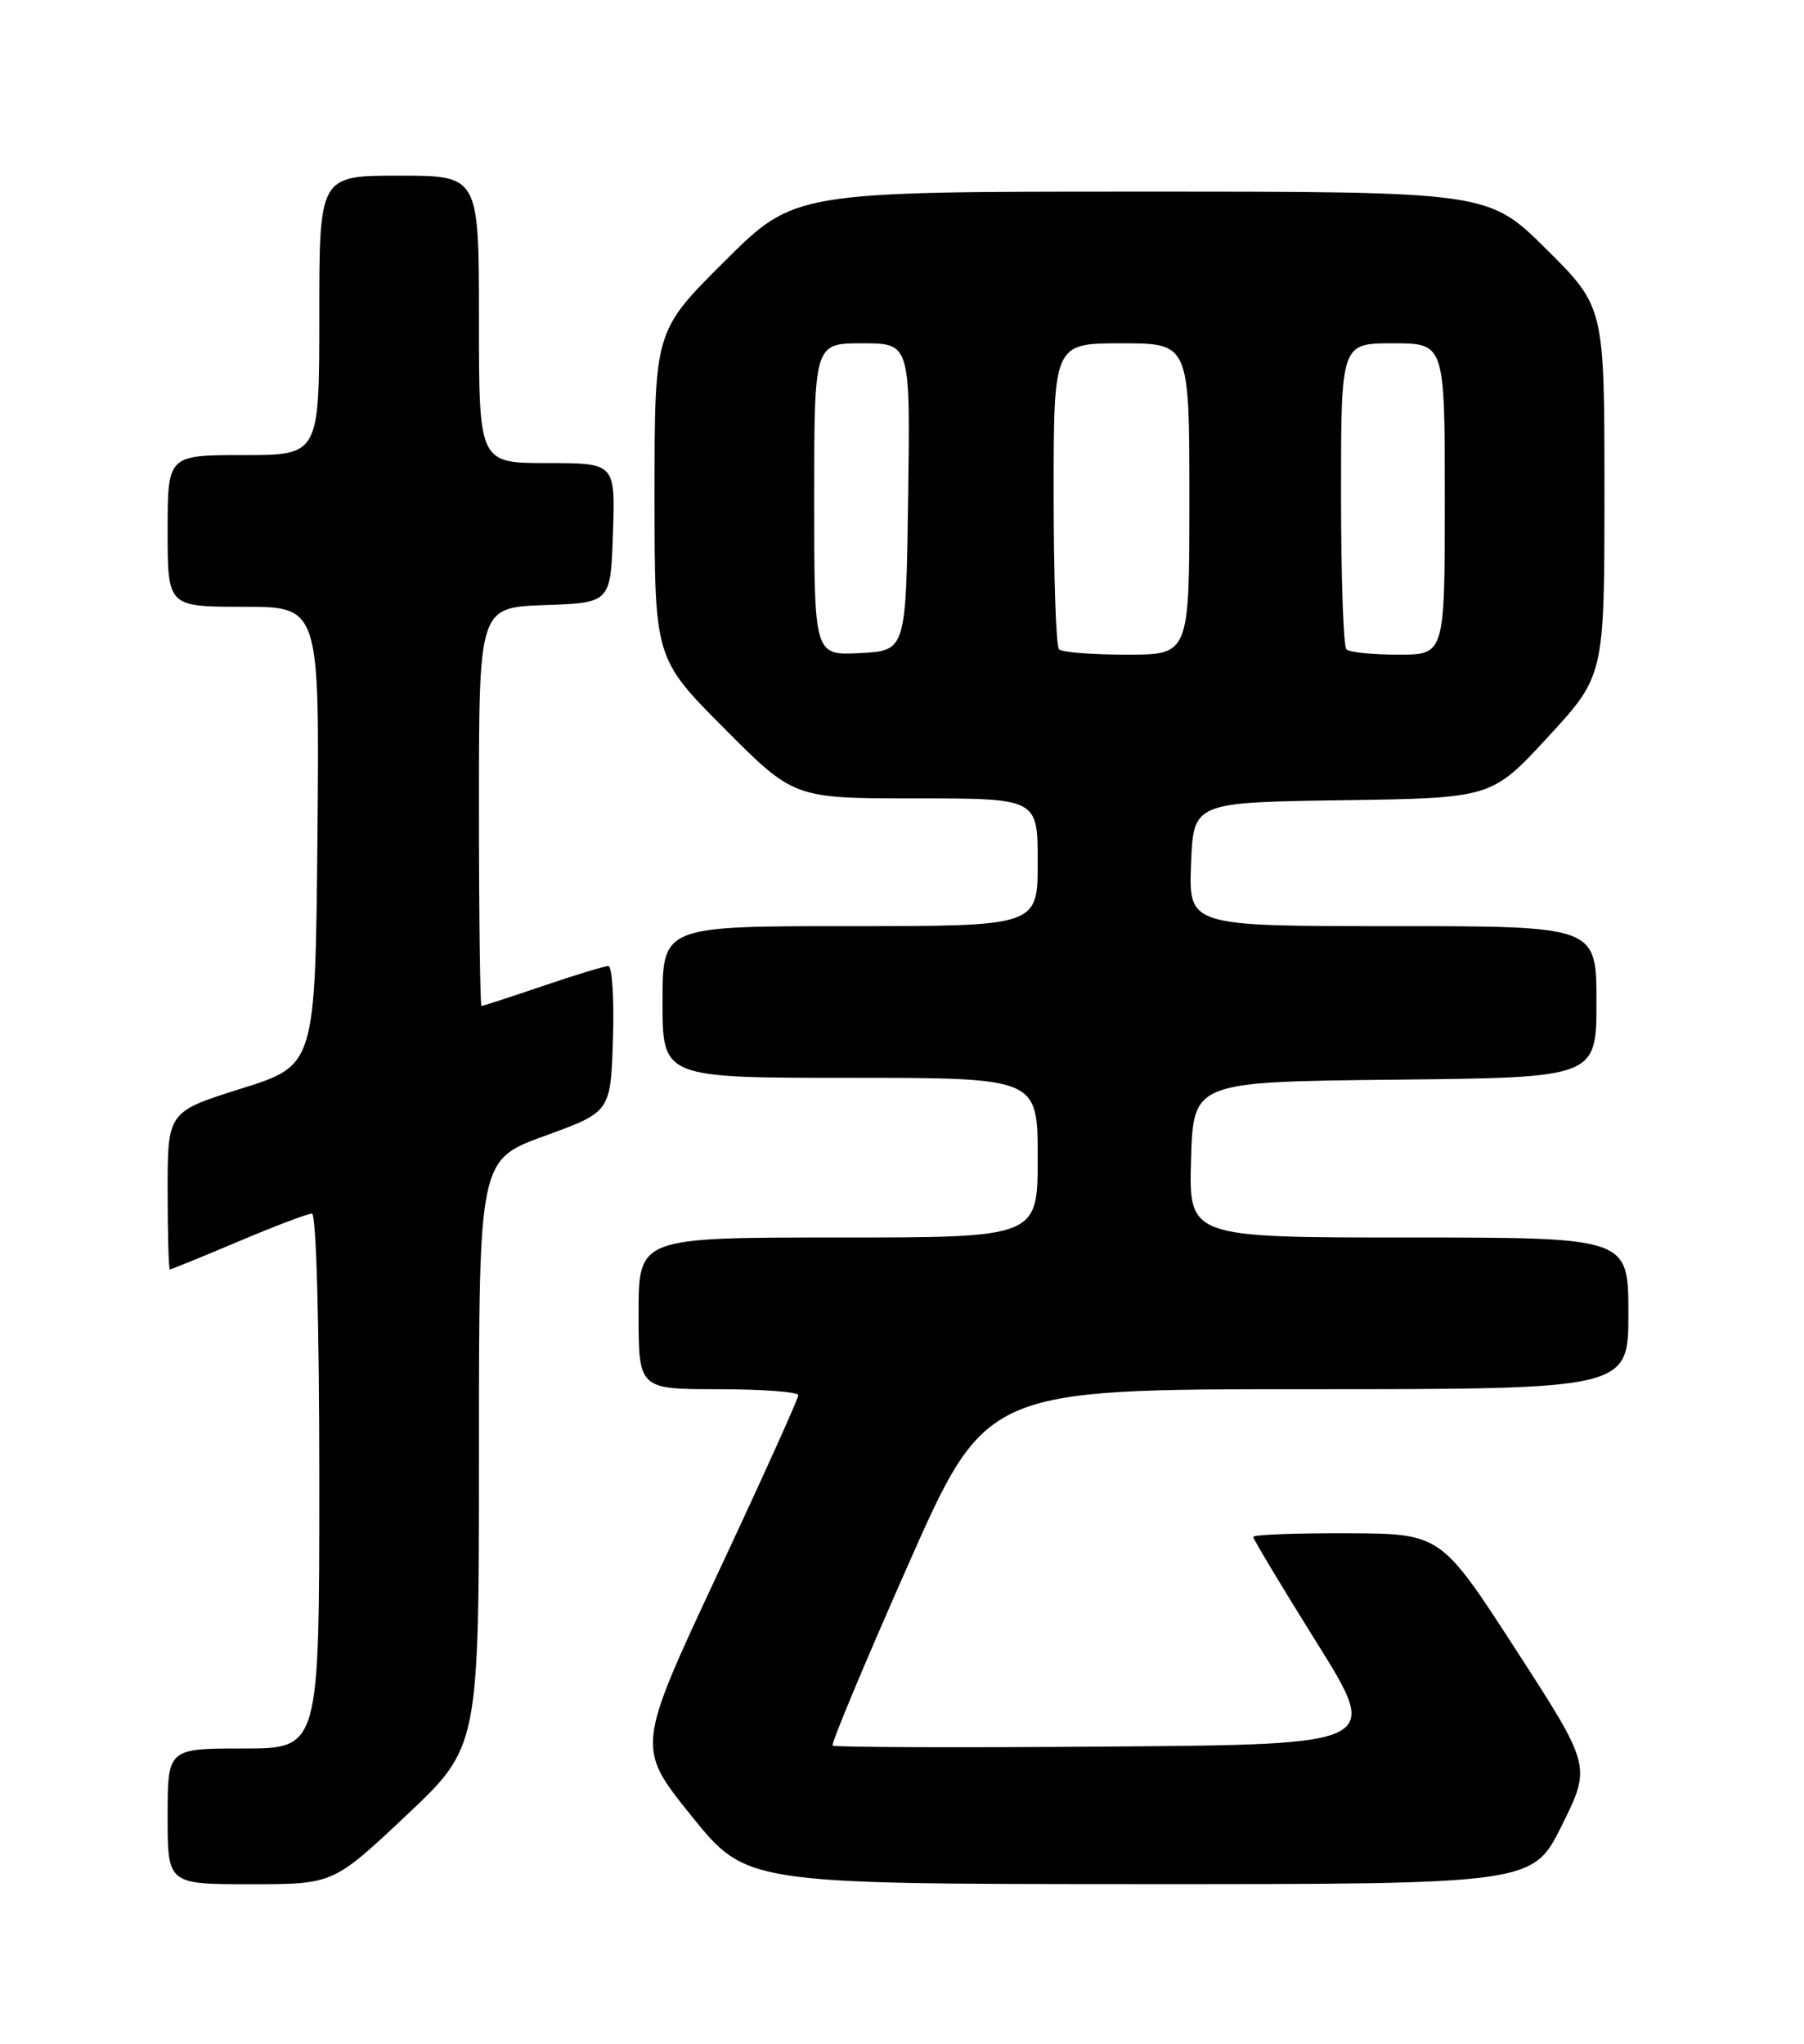 <?xml version="1.0" encoding="UTF-8" standalone="no"?>
<!DOCTYPE svg PUBLIC "-//W3C//DTD SVG 1.1//EN" "http://www.w3.org/Graphics/SVG/1.1/DTD/svg11.dtd" >
<svg xmlns="http://www.w3.org/2000/svg" xmlns:xlink="http://www.w3.org/1999/xlink" version="1.1" viewBox="0 0 226 256">
 <g >
 <path fill="currentColor"
d=" M 50.87 227.41 C 60.00 218.81 60.00 218.81 60.00 182.04 C 60.00 145.26 60.00 145.26 68.25 142.27 C 76.50 139.27 76.50 139.27 76.79 130.14 C 76.95 125.11 76.69 121.00 76.21 121.00 C 75.74 121.00 72.04 122.12 68.00 123.50 C 63.96 124.87 60.50 126.00 60.32 126.00 C 60.15 126.00 60.00 114.77 60.00 101.04 C 60.00 76.08 60.00 76.08 68.25 75.79 C 76.50 75.50 76.50 75.50 76.79 66.75 C 77.08 58.00 77.08 58.00 68.54 58.00 C 60.00 58.00 60.00 58.00 60.00 40.00 C 60.00 22.00 60.00 22.00 50.00 22.00 C 40.00 22.00 40.00 22.00 40.00 39.50 C 40.00 57.00 40.00 57.00 30.50 57.00 C 21.00 57.00 21.00 57.00 21.00 66.50 C 21.00 76.00 21.00 76.00 30.52 76.00 C 40.03 76.00 40.03 76.00 39.77 104.72 C 39.50 133.43 39.50 133.43 30.25 136.34 C 21.00 139.25 21.00 139.25 21.00 149.13 C 21.00 154.56 21.13 159.00 21.28 159.00 C 21.43 159.00 25.30 157.43 29.86 155.50 C 34.42 153.57 38.57 152.00 39.08 152.00 C 39.62 152.00 40.00 165.75 40.00 185.50 C 40.00 219.00 40.00 219.00 30.50 219.00 C 21.00 219.00 21.00 219.00 21.00 227.50 C 21.00 236.00 21.00 236.00 31.37 236.00 C 41.74 236.00 41.74 236.00 50.87 227.41 Z  M 195.68 228.60 C 199.34 221.21 199.34 221.21 189.92 206.65 C 180.50 192.09 180.50 192.09 168.75 192.04 C 162.29 192.02 157.00 192.22 157.00 192.50 C 157.00 192.77 160.58 198.74 164.96 205.75 C 172.93 218.50 172.93 218.50 138.81 218.76 C 120.05 218.91 104.52 218.85 104.31 218.64 C 104.09 218.43 108.33 208.30 113.71 196.13 C 123.50 174.00 123.50 174.00 163.75 174.00 C 204.00 174.00 204.00 174.00 204.00 164.50 C 204.00 155.00 204.00 155.00 176.46 155.00 C 148.93 155.00 148.93 155.00 149.21 145.25 C 149.50 135.50 149.50 135.50 174.75 135.23 C 200.00 134.97 200.00 134.97 200.00 125.48 C 200.00 116.00 200.00 116.00 174.46 116.00 C 148.92 116.00 148.92 116.00 149.21 108.25 C 149.50 100.50 149.50 100.50 168.19 100.23 C 186.87 99.96 186.87 99.96 193.94 92.29 C 201.00 84.63 201.00 84.63 201.00 61.54 C 201.00 38.45 201.00 38.45 193.73 31.22 C 186.45 24.00 186.45 24.00 143.00 24.00 C 99.54 24.00 99.54 24.00 90.77 32.73 C 82.00 41.46 82.00 41.46 82.00 61.96 C 82.00 82.46 82.00 82.46 90.73 91.23 C 99.46 100.00 99.46 100.00 114.73 100.00 C 130.00 100.00 130.00 100.00 130.00 108.00 C 130.00 116.00 130.00 116.00 106.50 116.00 C 83.00 116.00 83.00 116.00 83.00 125.50 C 83.00 135.00 83.00 135.00 106.50 135.00 C 130.00 135.00 130.00 135.00 130.00 145.00 C 130.00 155.00 130.00 155.00 105.00 155.00 C 80.00 155.00 80.00 155.00 80.00 164.50 C 80.00 174.00 80.00 174.00 90.00 174.00 C 95.50 174.00 100.00 174.34 100.01 174.75 C 100.02 175.16 95.46 185.26 89.87 197.19 C 79.73 218.88 79.73 218.88 86.61 227.43 C 93.50 235.97 93.50 235.97 142.76 235.99 C 192.02 236.00 192.02 236.00 195.68 228.60 Z  M 102.00 62.55 C 102.00 43.00 102.00 43.00 108.02 43.00 C 114.04 43.00 114.04 43.00 113.77 62.25 C 113.50 81.50 113.50 81.50 107.75 81.80 C 102.00 82.10 102.00 82.10 102.00 62.55 Z  M 132.67 81.33 C 132.30 80.97 132.00 72.19 132.00 61.83 C 132.00 43.00 132.00 43.00 140.50 43.00 C 149.00 43.00 149.00 43.00 149.00 62.50 C 149.00 82.00 149.00 82.00 141.17 82.00 C 136.86 82.00 133.03 81.70 132.67 81.33 Z  M 168.67 81.33 C 168.30 80.97 168.00 72.19 168.00 61.83 C 168.00 43.00 168.00 43.00 174.50 43.00 C 181.00 43.00 181.00 43.00 181.00 62.50 C 181.00 82.00 181.00 82.00 175.17 82.00 C 171.96 82.00 169.03 81.70 168.67 81.33 Z "/>
</g>
</svg>